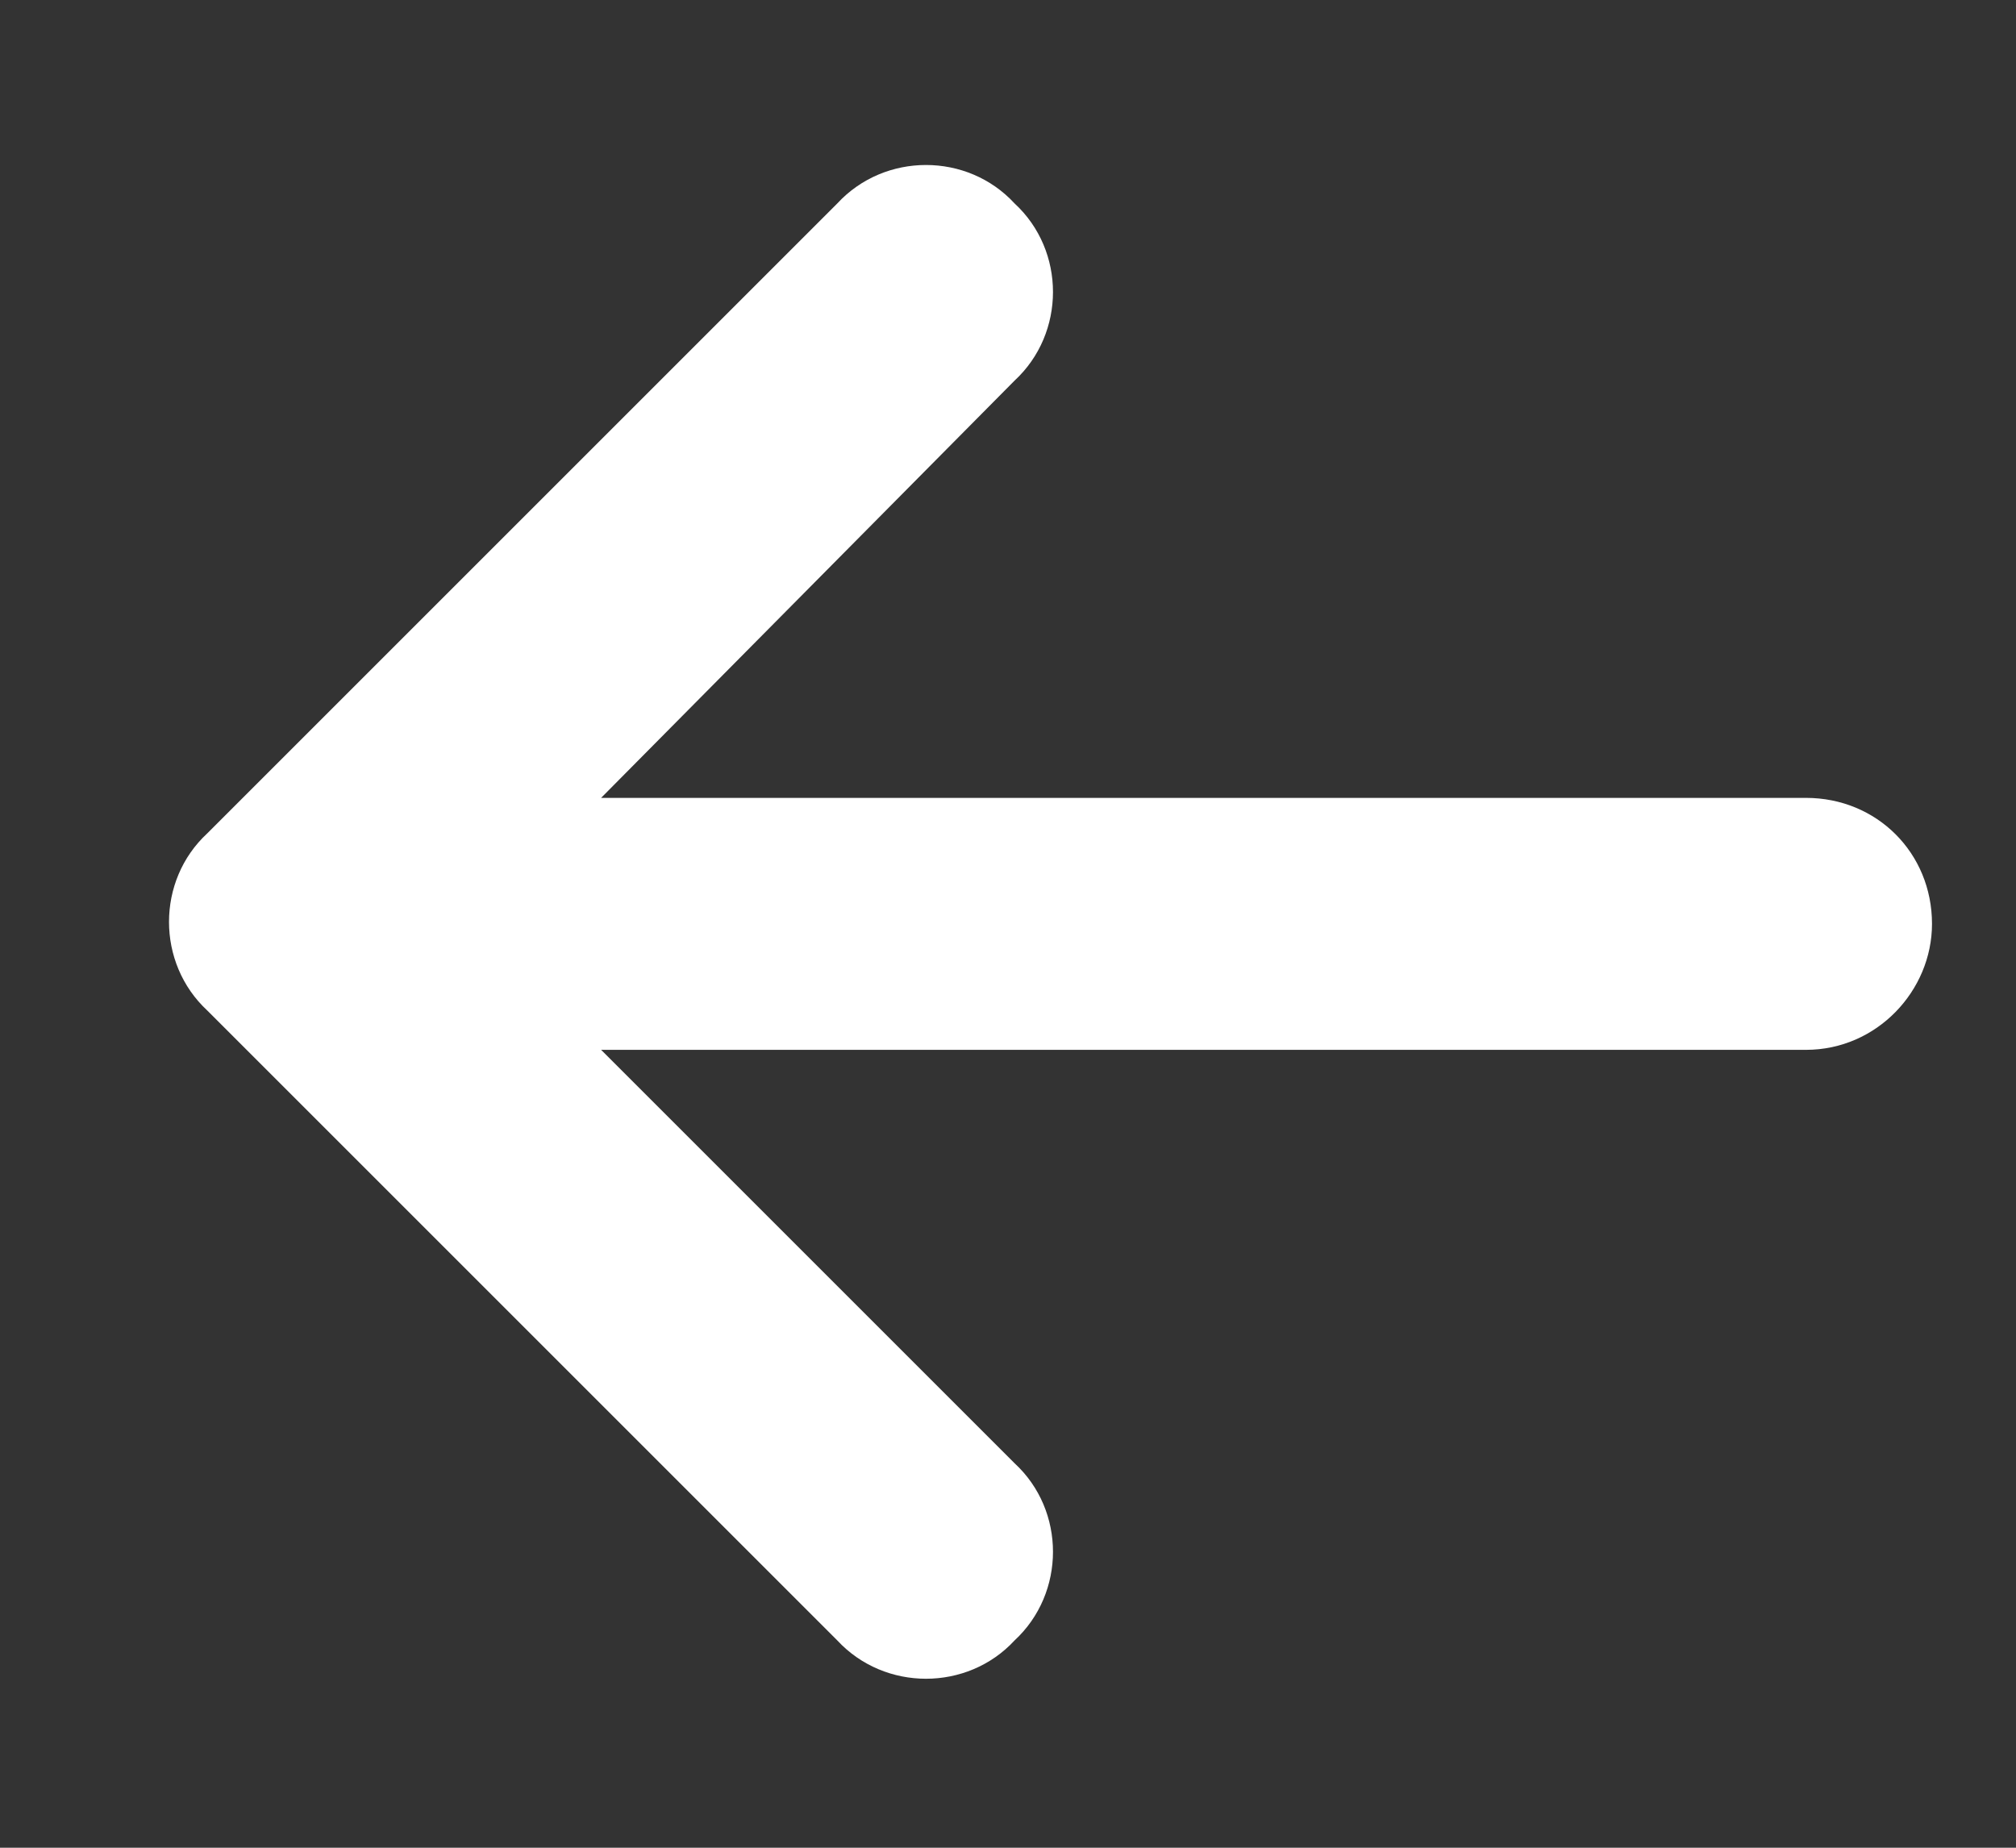 <svg width="12" height="11" viewBox="0 0 12 11" fill="none" xmlns="http://www.w3.org/2000/svg">
<rect x="0" y="0" width="12" height="11" fill="#333333" stroke="none"/>
<path d="M1.234 4.961L4.984 1.211C5.266 0.906 5.758 0.906 6.039 1.211C6.344 1.492 6.344 1.984 6.039 2.266L3.578 4.75L10.75 4.75C11.172 4.75 11.5 5.078 11.5 5.5C11.5 5.898 11.172 6.25 10.75 6.25L3.578 6.25L6.039 8.711C6.344 8.992 6.344 9.484 6.039 9.766C5.758 10.07 5.266 10.07 4.984 9.766L1.234 6.016C0.93 5.734 0.93 5.242 1.234 4.961Z" fill="white"/>
</svg>
